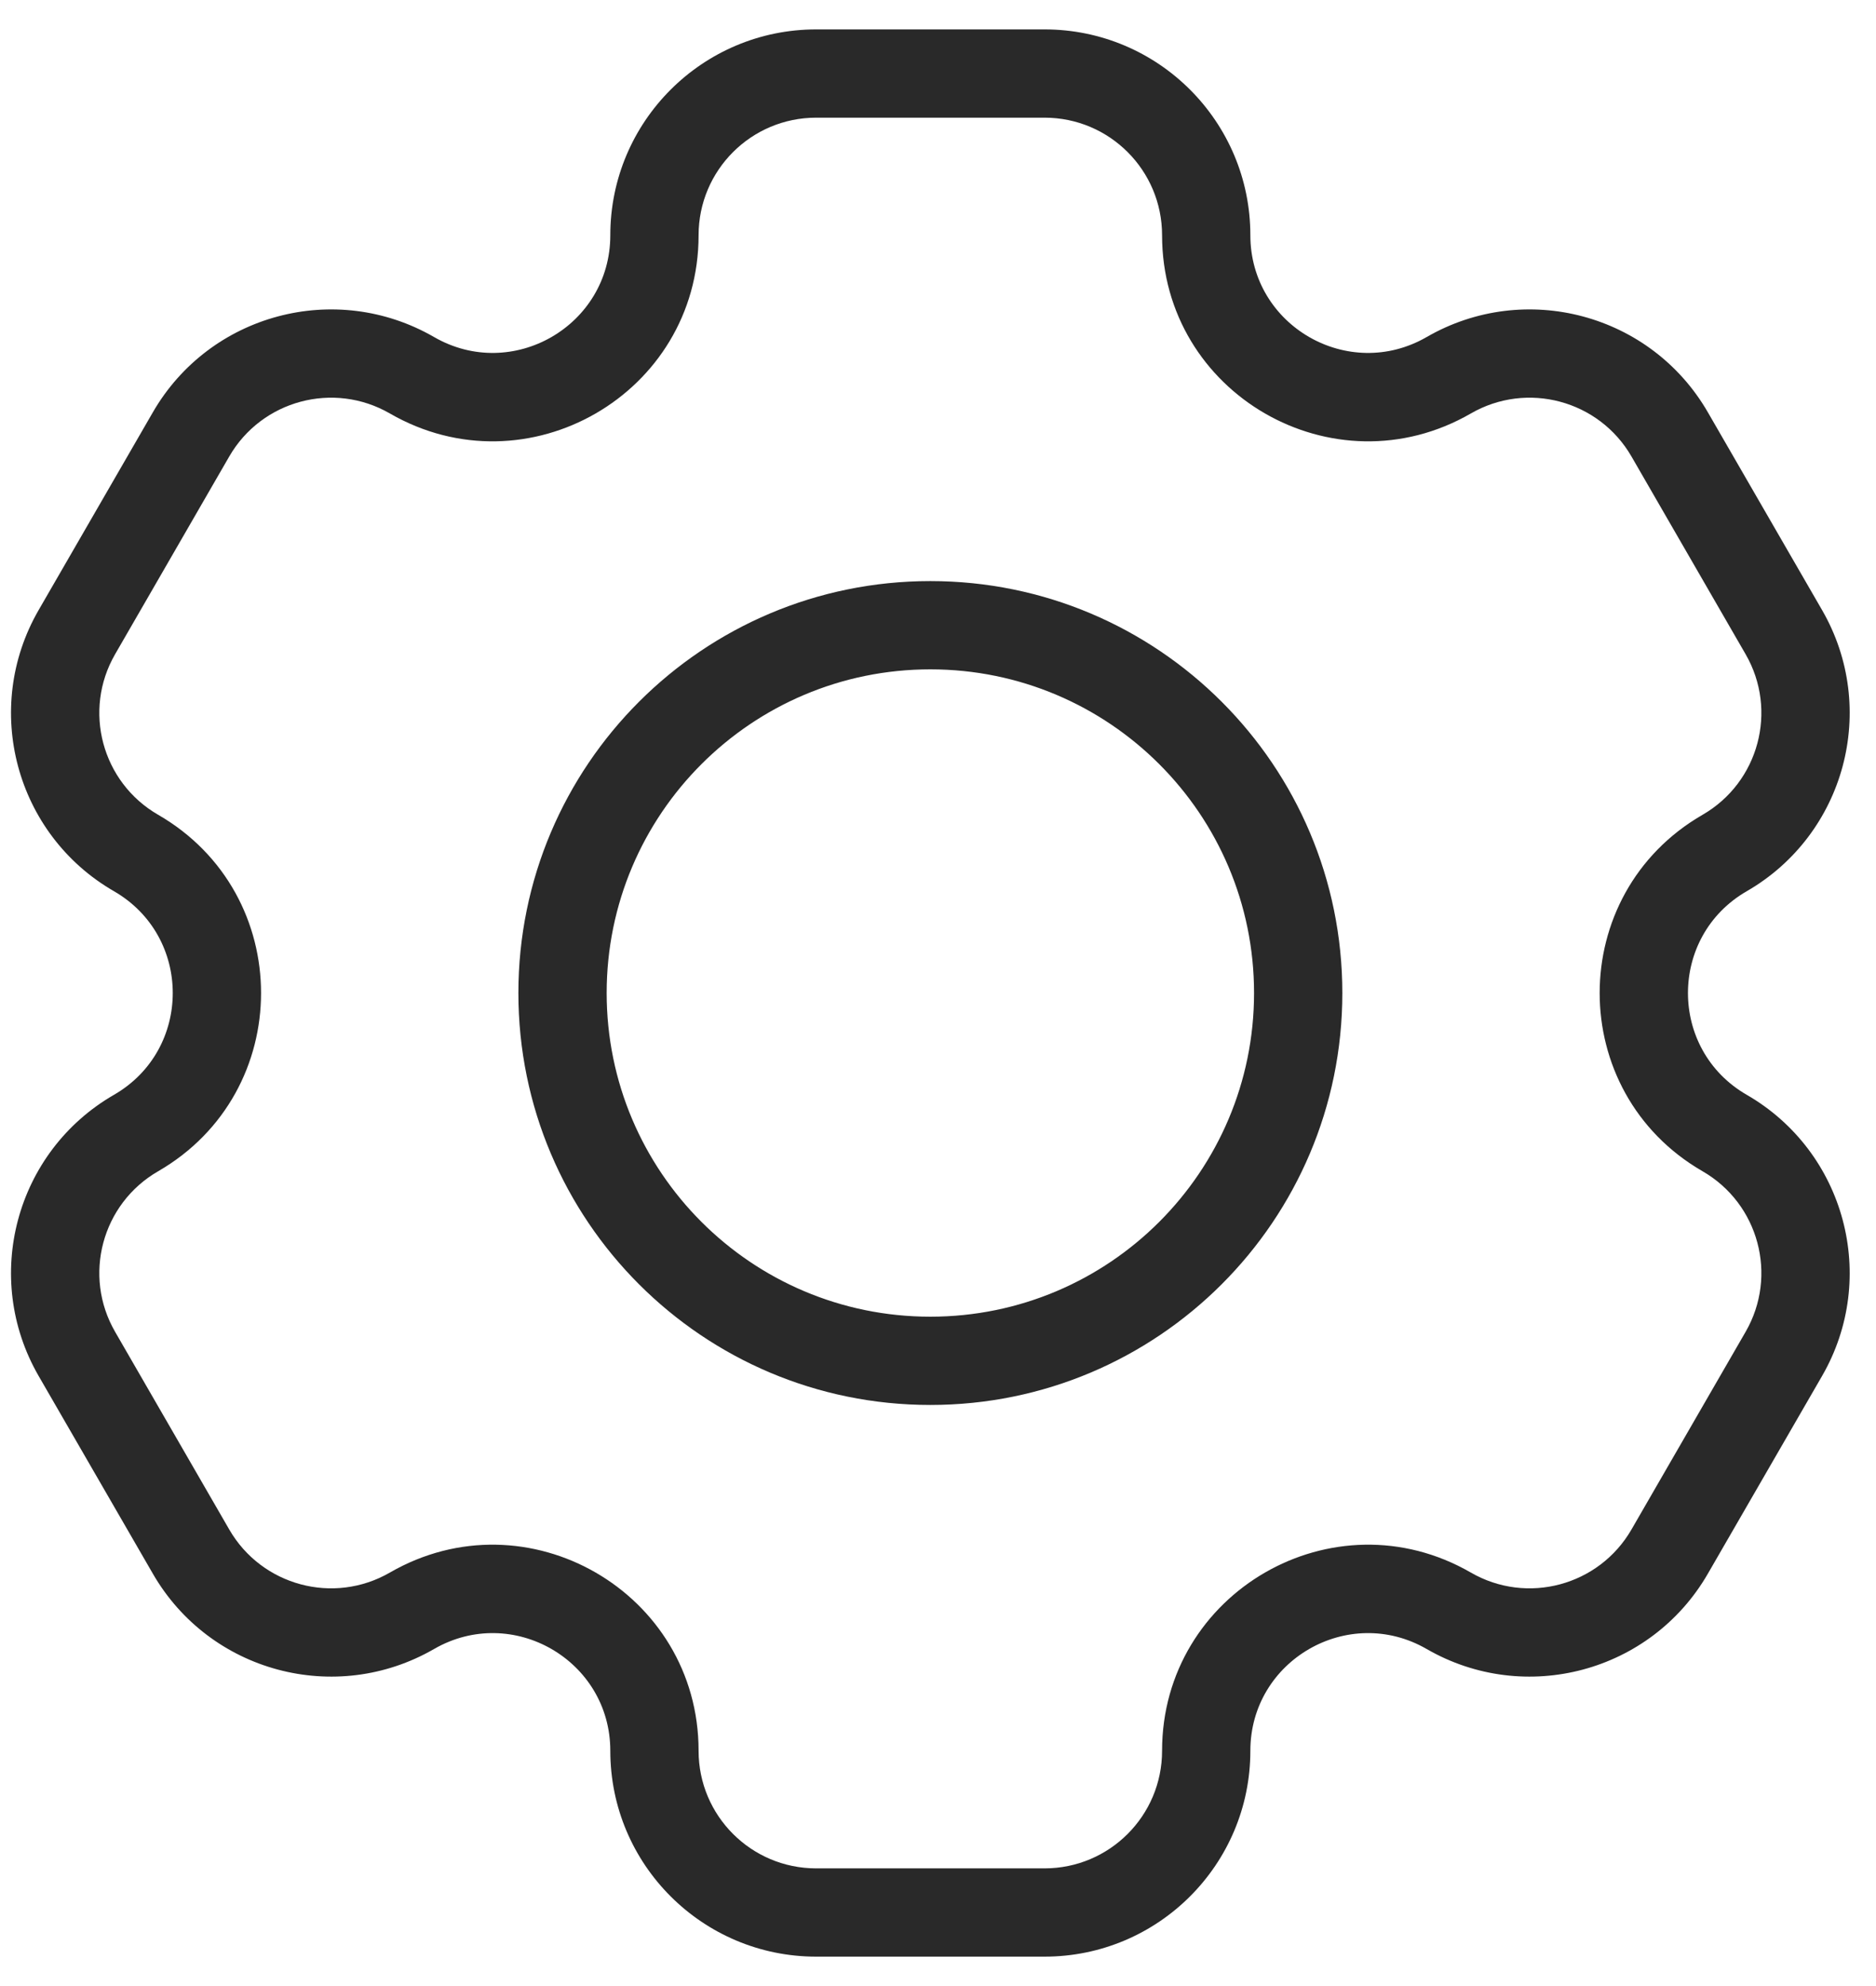 <svg width="34" height="36" viewBox="0 0 34 36" fill="none" xmlns="http://www.w3.org/2000/svg">
<path fill-rule="evenodd" clip-rule="evenodd" d="M11.061 4.264C11.061 2.204 12.732 0.533 14.792 0.533H18.931C20.991 0.533 22.661 2.204 22.661 4.264C22.661 5.904 24.437 6.929 25.857 6.109C27.642 5.079 29.923 5.69 30.953 7.474L33.023 11.059C34.053 12.843 33.441 15.125 31.657 16.155C30.237 16.975 30.237 19.025 31.657 19.845C33.441 20.875 34.053 23.157 33.023 24.941L30.953 28.525C29.923 30.31 27.642 30.921 25.857 29.891C24.437 29.071 22.661 30.096 22.661 31.736C22.661 33.796 20.991 35.467 18.931 35.467H14.792C12.732 35.467 11.061 33.796 11.061 31.736C11.061 30.096 9.286 29.071 7.866 29.891C6.081 30.921 3.8 30.31 2.77 28.525L0.7 24.941C-0.33 23.157 0.281 20.875 2.066 19.845C3.486 19.025 3.486 16.975 2.066 16.155C0.281 15.125 -0.33 12.843 0.7 11.059L2.77 7.474C3.8 5.69 6.081 5.079 7.866 6.109C9.286 6.929 11.061 5.904 11.061 4.264ZM14.792 2.133C13.615 2.133 12.661 3.087 12.661 4.264C12.661 7.136 9.553 8.93 7.066 7.495C6.047 6.906 4.744 7.255 4.155 8.274L2.086 11.859C1.497 12.878 1.847 14.181 2.866 14.769C5.353 16.205 5.353 19.795 2.866 21.231C1.847 21.819 1.497 23.122 2.086 24.141L4.155 27.725C4.744 28.744 6.047 29.094 7.066 28.505C9.553 27.069 12.661 28.864 12.661 31.736C12.661 32.913 13.615 33.867 14.792 33.867H18.931C20.108 33.867 21.061 32.913 21.061 31.736C21.061 28.864 24.17 27.069 26.657 28.505C27.676 29.094 28.979 28.744 29.568 27.725L31.637 24.141C32.225 23.122 31.876 21.819 30.857 21.231C28.37 19.795 28.37 16.205 30.857 14.769C31.876 14.181 32.225 12.878 31.637 11.859L29.568 8.274C28.979 7.255 27.676 6.906 26.657 7.495C24.17 8.93 21.061 7.136 21.061 4.264C21.061 3.087 20.108 2.133 18.931 2.133H14.792ZM16.861 12.133C13.621 12.133 10.995 14.76 10.995 18C10.995 21.24 13.621 23.867 16.861 23.867C20.102 23.867 22.728 21.24 22.728 18C22.728 14.76 20.102 12.133 16.861 12.133ZM9.395 18C9.395 13.876 12.738 10.533 16.861 10.533C20.985 10.533 24.328 13.876 24.328 18C24.328 22.124 20.985 25.467 16.861 25.467C12.738 25.467 9.395 22.124 9.395 18Z" fill="#292929"/>
</svg>
